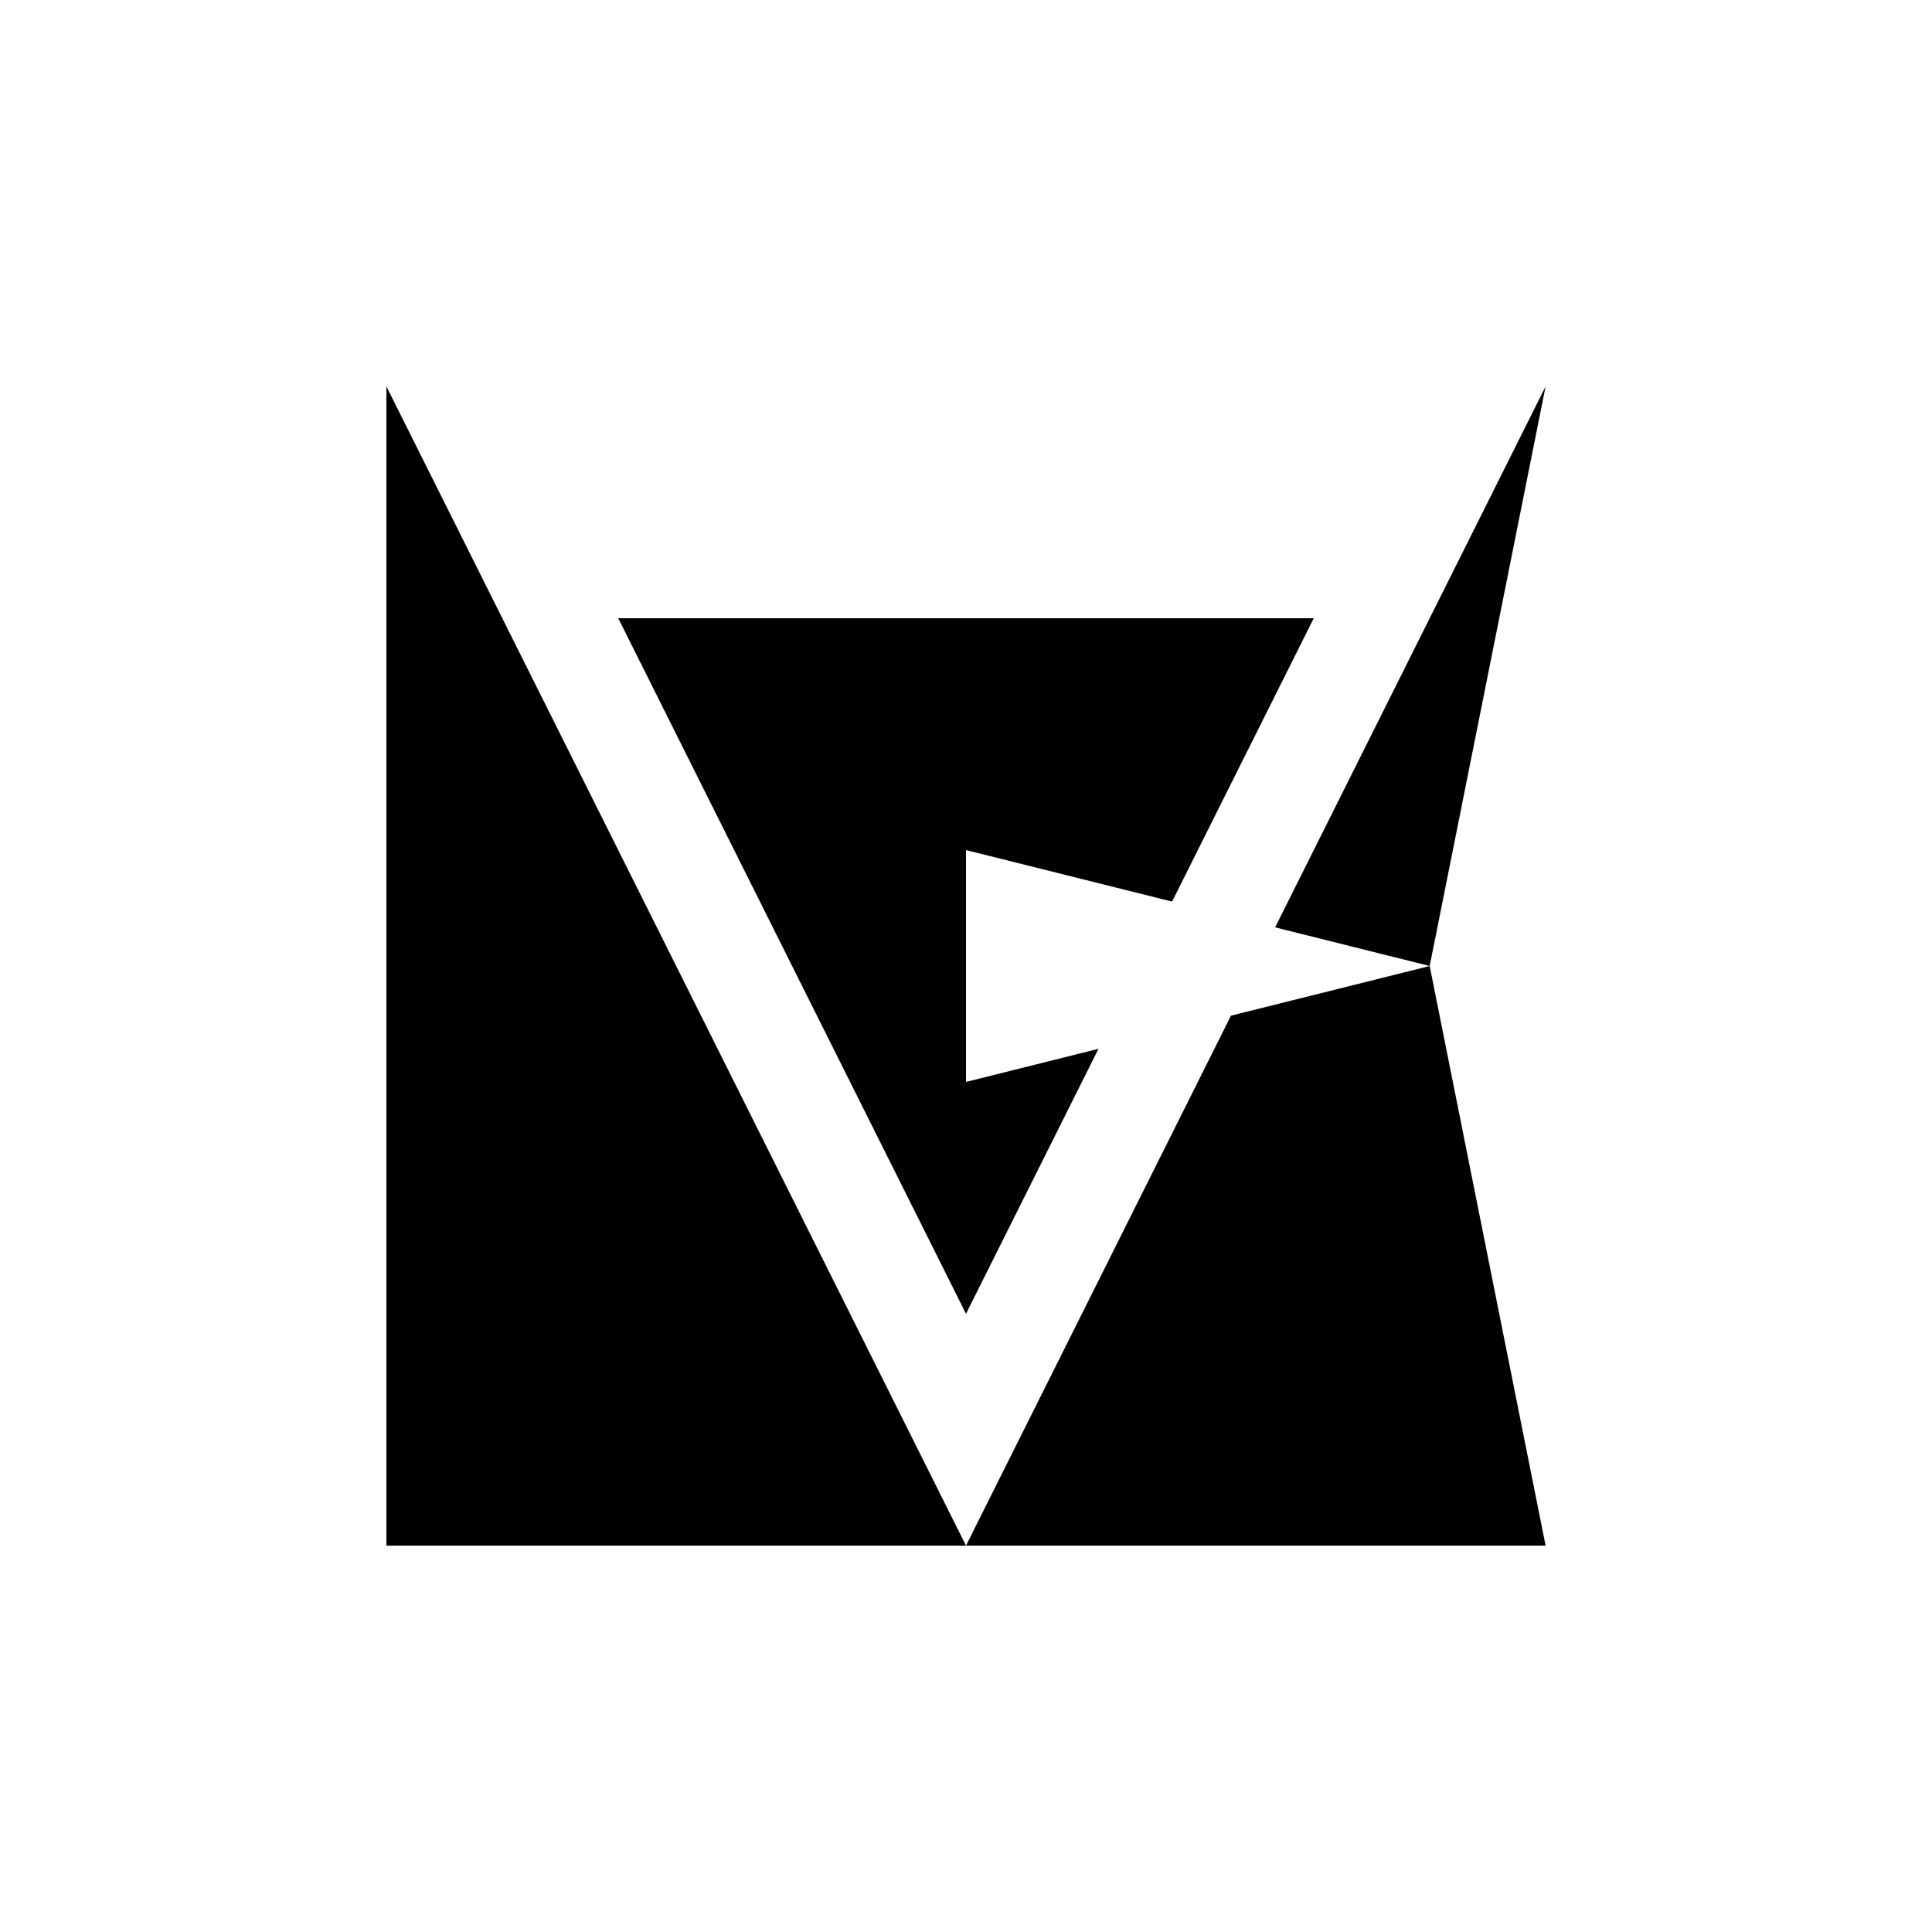 <svg xmlns="http://www.w3.org/2000/svg" viewBox="-100 -100 500 500"><path style="fill:#000000" fill-rule="evenodd" d="M 270 150 L 300 0 L 230 140 L 270 150 M 150 300 L 0 300 L 0 0 L 150 300 M 150 300 L 218.571 162.857 L 270 150 L 300 300 L 150 300 M 184.286 171.429 L 150 240 L 60 60 L 240 60 L 203.333 133.333 L 150 120 L 150 180 L 184.286 171.429"/></svg>
